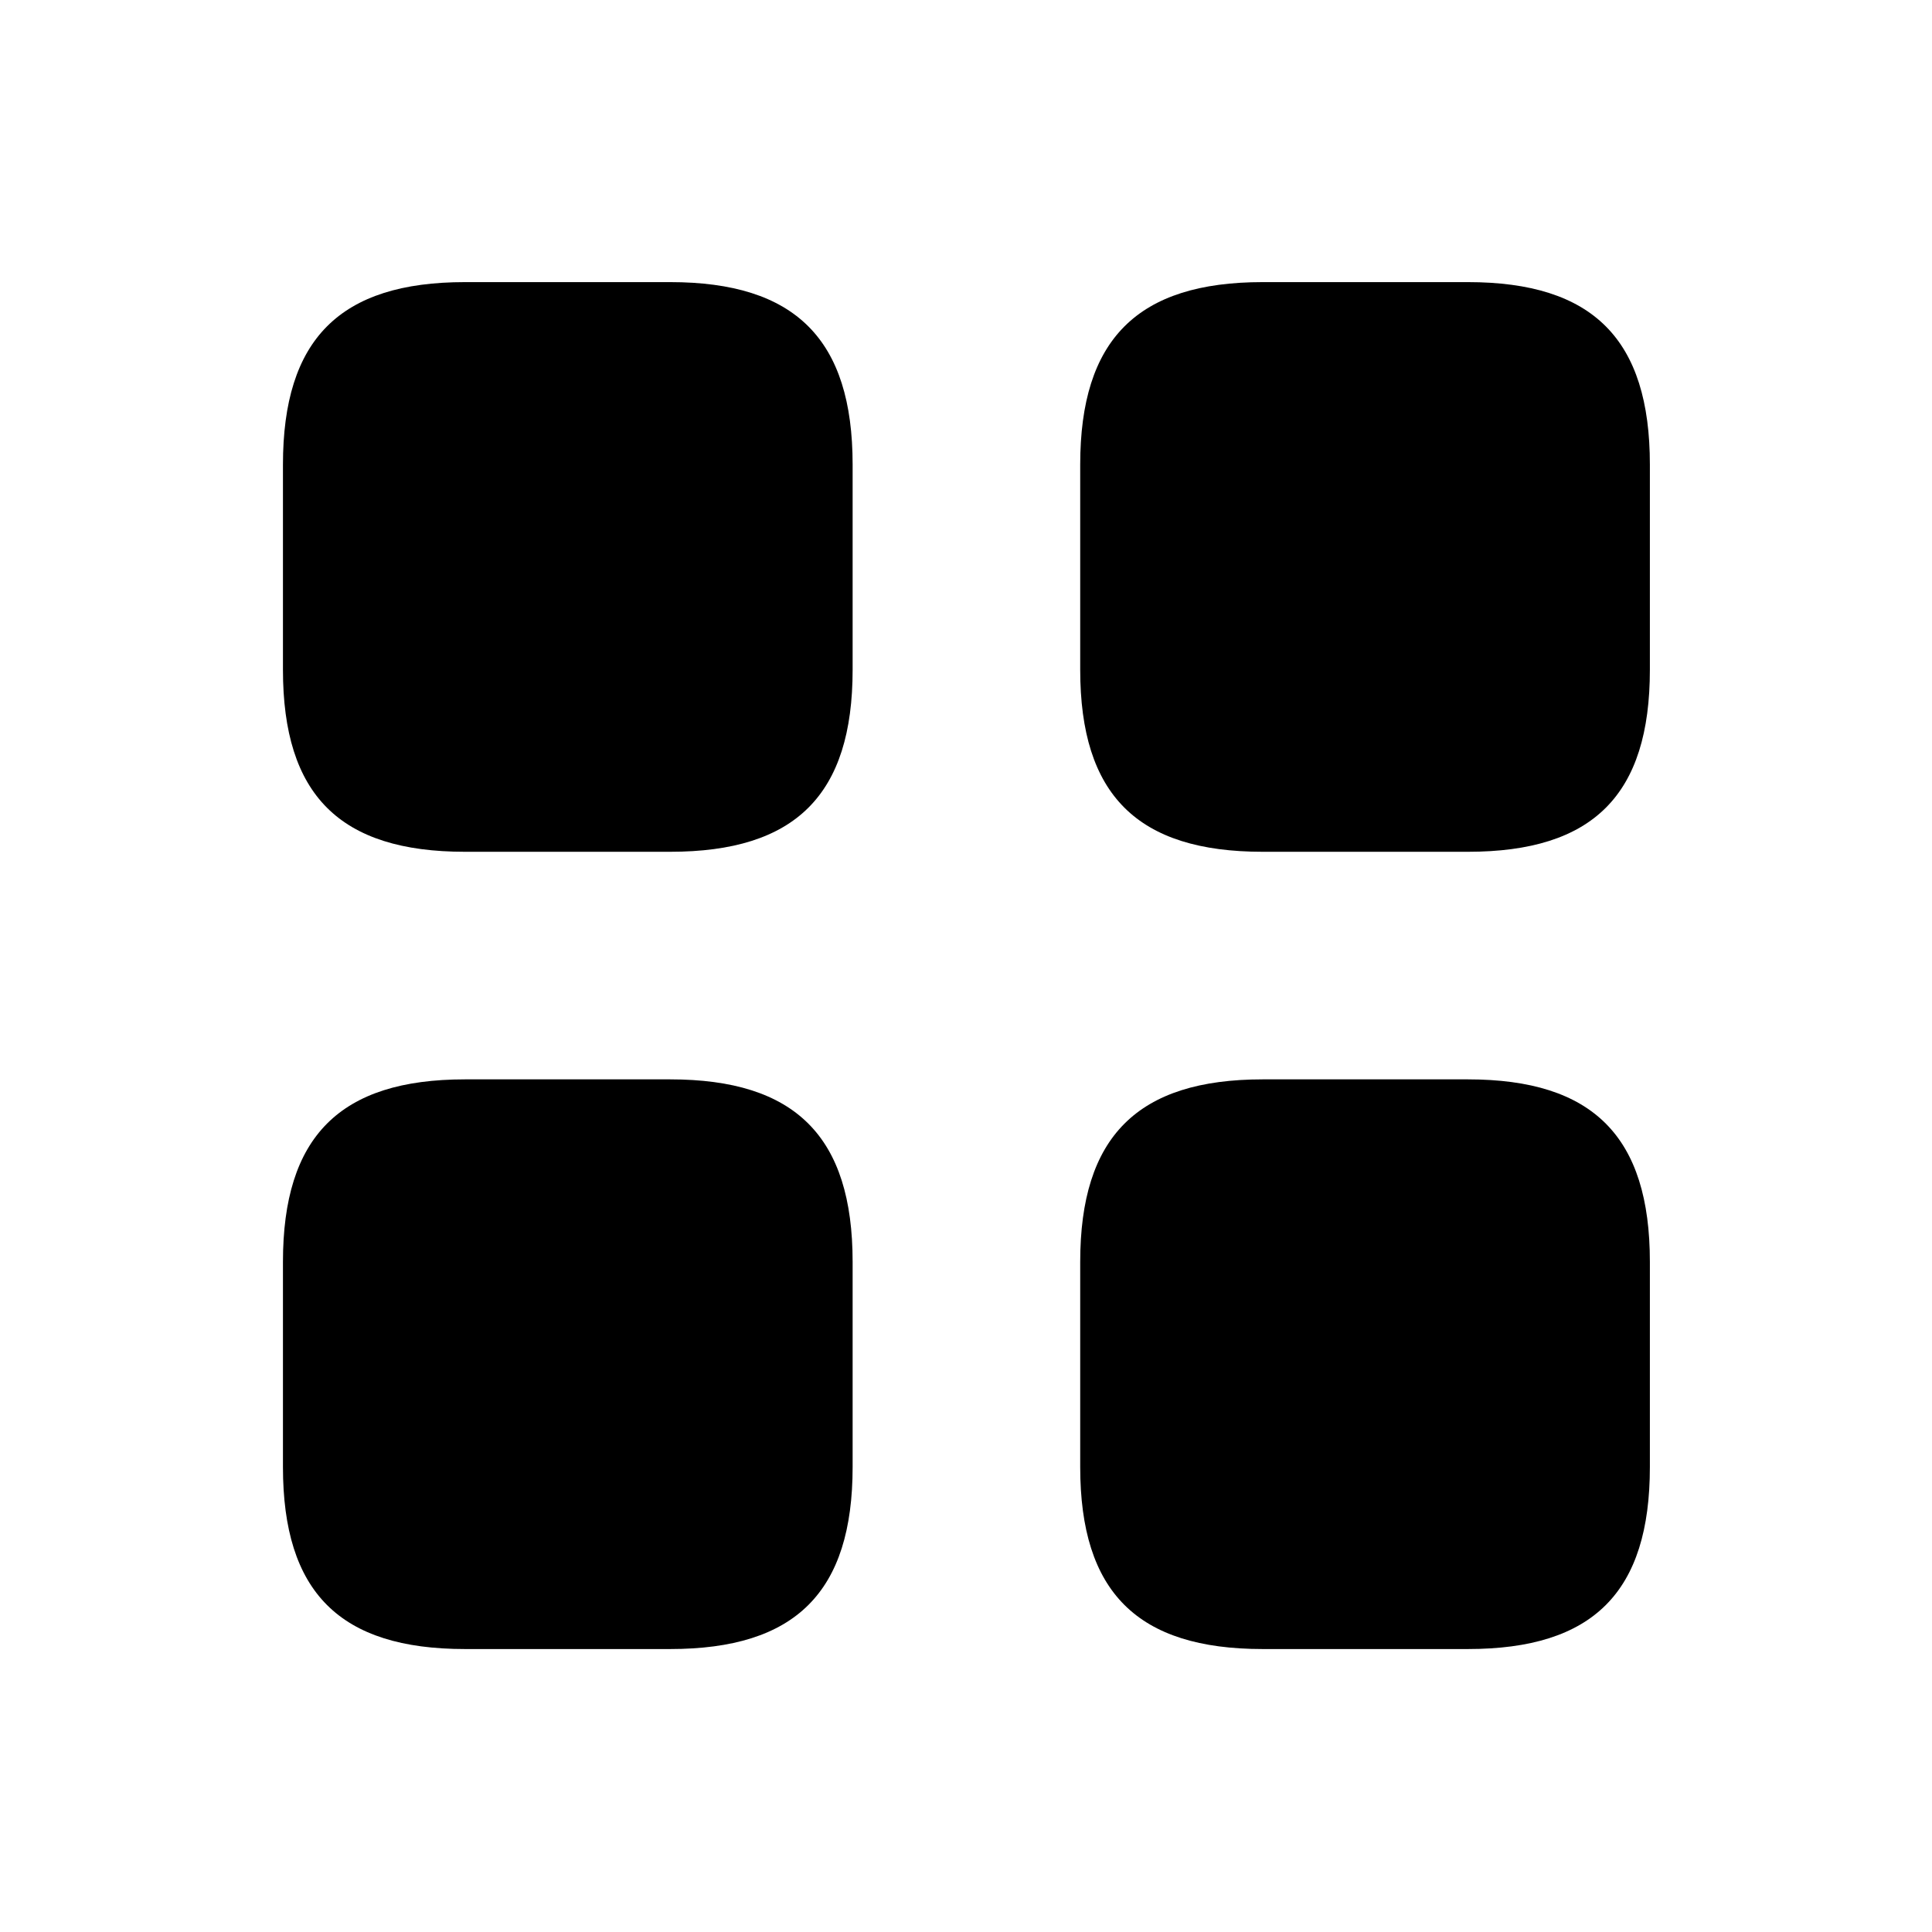<?xml version="1.0" encoding="UTF-8"?>
<!-- Created with Inkscape (http://www.inkscape.org/) -->
<svg id="SVGRoot" width="30" height="30" version="1.1" viewBox="0 0 30 30" xmlns="http://www.w3.org/2000/svg" xmlns:cc="http://creativecommons.org/ns#" xmlns:dc="http://purl.org/dc/elements/1.1/" xmlns:rdf="http://www.w3.org/1999/02/22-rdf-syntax-ns#">
 <g transform="matrix(1.399 0 0 1.399 -9.276 1.535)">
  <path d="m22.922 10.883h-2.276c-1.391 0-2.026 0.635-2.026 2.026v2.276c0 1.391 0.635 2.021 2.026 2.021h2.276c1.391 0 2.021-0.63 2.021-2.021v-2.276c0-1.391-0.63-2.026-2.021-2.026m-8.854 0h-2.276c-1.391 0-2.021 0.635-2.021 2.026v2.276c0 1.391 0.63 2.021 2.021 2.021h2.276c1.391 0 2.026-0.63 2.026-2.021v-2.276c0-1.391-0.635-2.026-2.026-2.026m8.854-8.849h-2.276c-1.391 0-2.026 0.635-2.026 2.026v2.276c0 1.391 0.635 2.021 2.026 2.021h2.276c1.391 0 2.021-0.63 2.021-2.021v-2.276c0-1.391-0.63-2.026-2.021-2.026m-8.854 0h-2.276c-1.391 0-2.021 0.635-2.021 2.026v2.276c0 1.391 0.63 2.021 2.021 2.021h2.276c1.391 0 2.026-0.63 2.026-2.021v-2.276c0-1.391-0.635-2.026-2.026-2.026"/>
 </g>
</svg>
